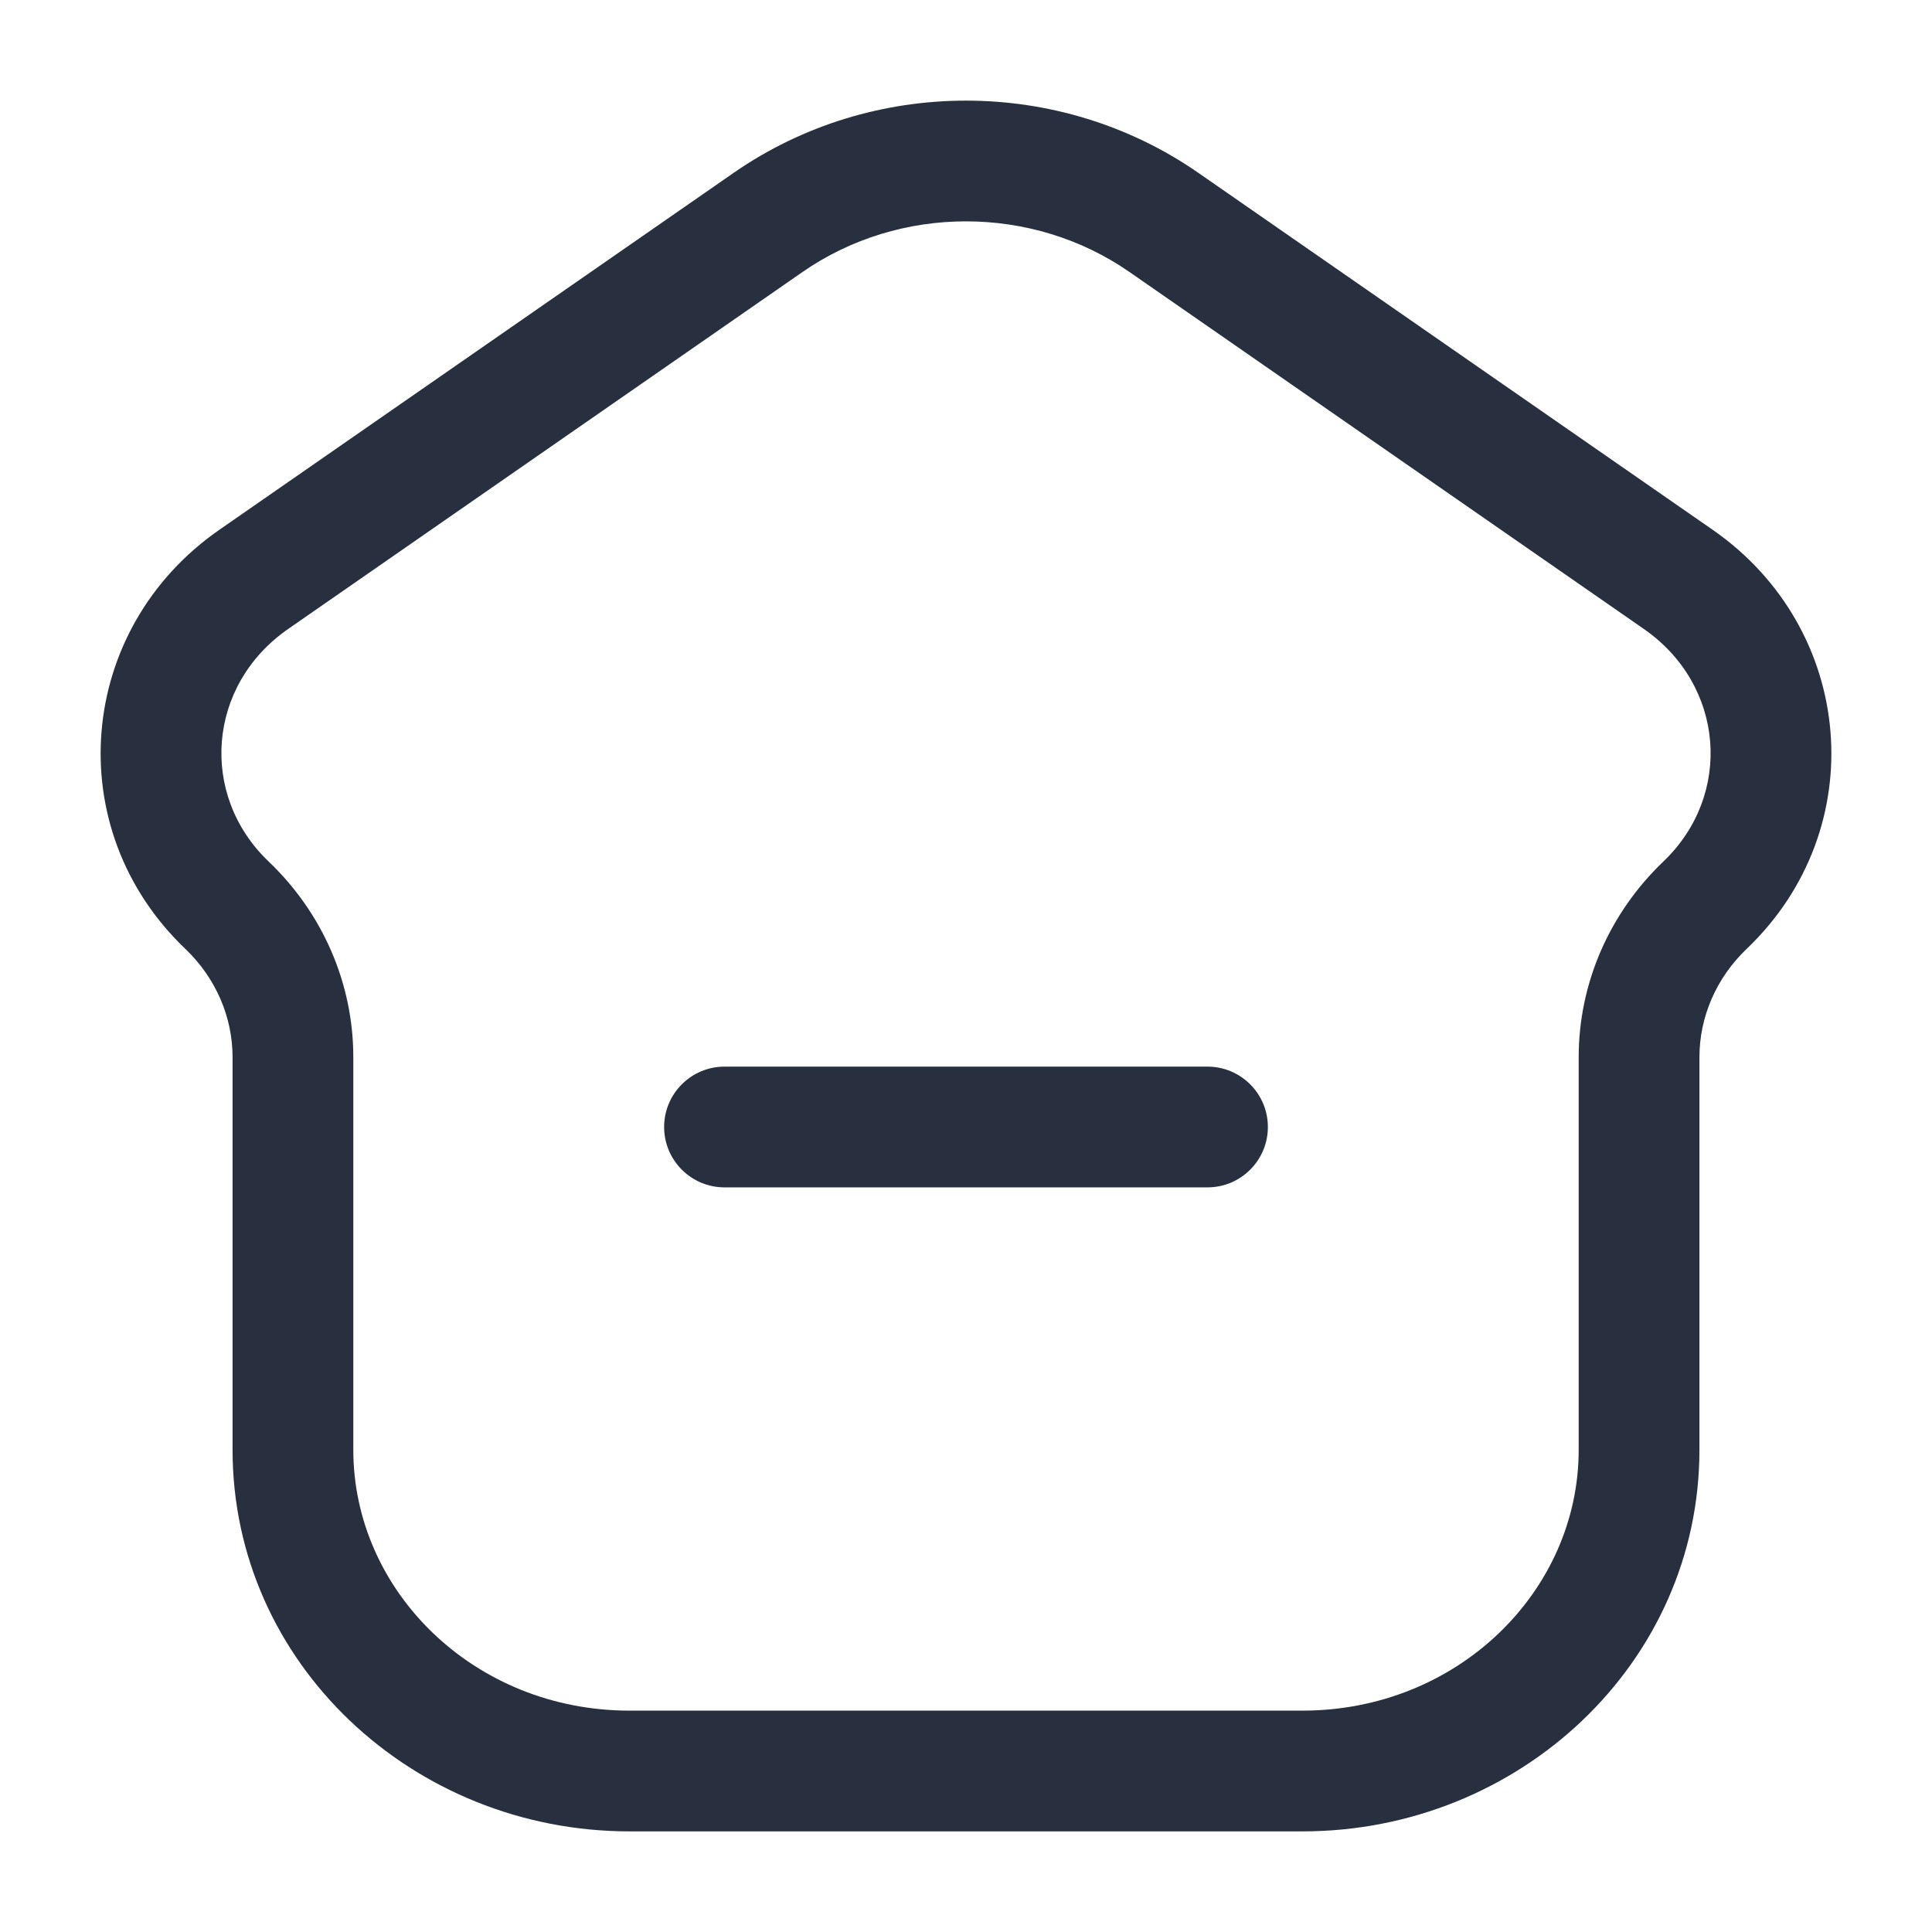 <svg width="24" height="24" viewBox="0 0 24 24" fill="none" xmlns="http://www.w3.org/2000/svg">
<path d="M3.153 7.197L3.58 7.813H3.58L3.153 7.197ZM9.541 2.763L9.114 2.147V2.147L9.541 2.763ZM14.459 2.763L14.886 2.147V2.147L14.459 2.763ZM20.848 7.197L20.42 7.813L20.848 7.197ZM2.82 11.245L2.302 11.787L2.302 11.787L2.82 11.245ZM21.18 11.245L20.663 10.702V10.702L21.18 11.245ZM15 14.75C15.414 14.75 15.75 14.414 15.75 14C15.75 13.586 15.414 13.25 15 13.25V14.75ZM9 13.25C8.586 13.25 8.25 13.586 8.25 14C8.25 14.414 8.586 14.75 9 14.75V13.25ZM16.18 21.25H7.82V22.75H16.18V21.25ZM3.58 7.813L9.969 3.379L9.114 2.147L2.725 6.581L3.58 7.813ZM14.031 3.379L20.42 7.813L21.275 6.581L14.886 2.147L14.031 3.379ZM19.611 13.133V18.011H21.111V13.133H19.611ZM4.389 18.011V13.133H2.889V18.011H4.389ZM4.389 13.133C4.389 12.214 4.007 11.341 3.337 10.702L2.302 11.787C2.682 12.15 2.889 12.635 2.889 13.133H4.389ZM20.663 10.702C19.994 11.341 19.611 12.214 19.611 13.133H21.111C21.111 12.635 21.318 12.15 21.698 11.787L20.663 10.702ZM9.969 3.379C11.178 2.54 12.822 2.54 14.031 3.379L14.886 2.147C13.163 0.951 10.837 0.951 9.114 2.147L9.969 3.379ZM7.82 21.25C5.892 21.25 4.389 19.767 4.389 18.011H2.889C2.889 20.661 5.13 22.75 7.82 22.75V21.25ZM16.18 22.75C18.87 22.75 21.111 20.661 21.111 18.011H19.611C19.611 19.767 18.108 21.25 16.18 21.25V22.75ZM20.42 7.813C21.426 8.511 21.53 9.874 20.663 10.702L21.698 11.787C23.262 10.295 23.05 7.813 21.275 6.581L20.42 7.813ZM2.725 6.581C0.95 7.813 0.738 10.295 2.302 11.787L3.337 10.702C2.47 9.874 2.574 8.511 3.58 7.813L2.725 6.581ZM15 13.25H9V14.75H15V13.25Z" fill="#28303F"/>
</svg>
